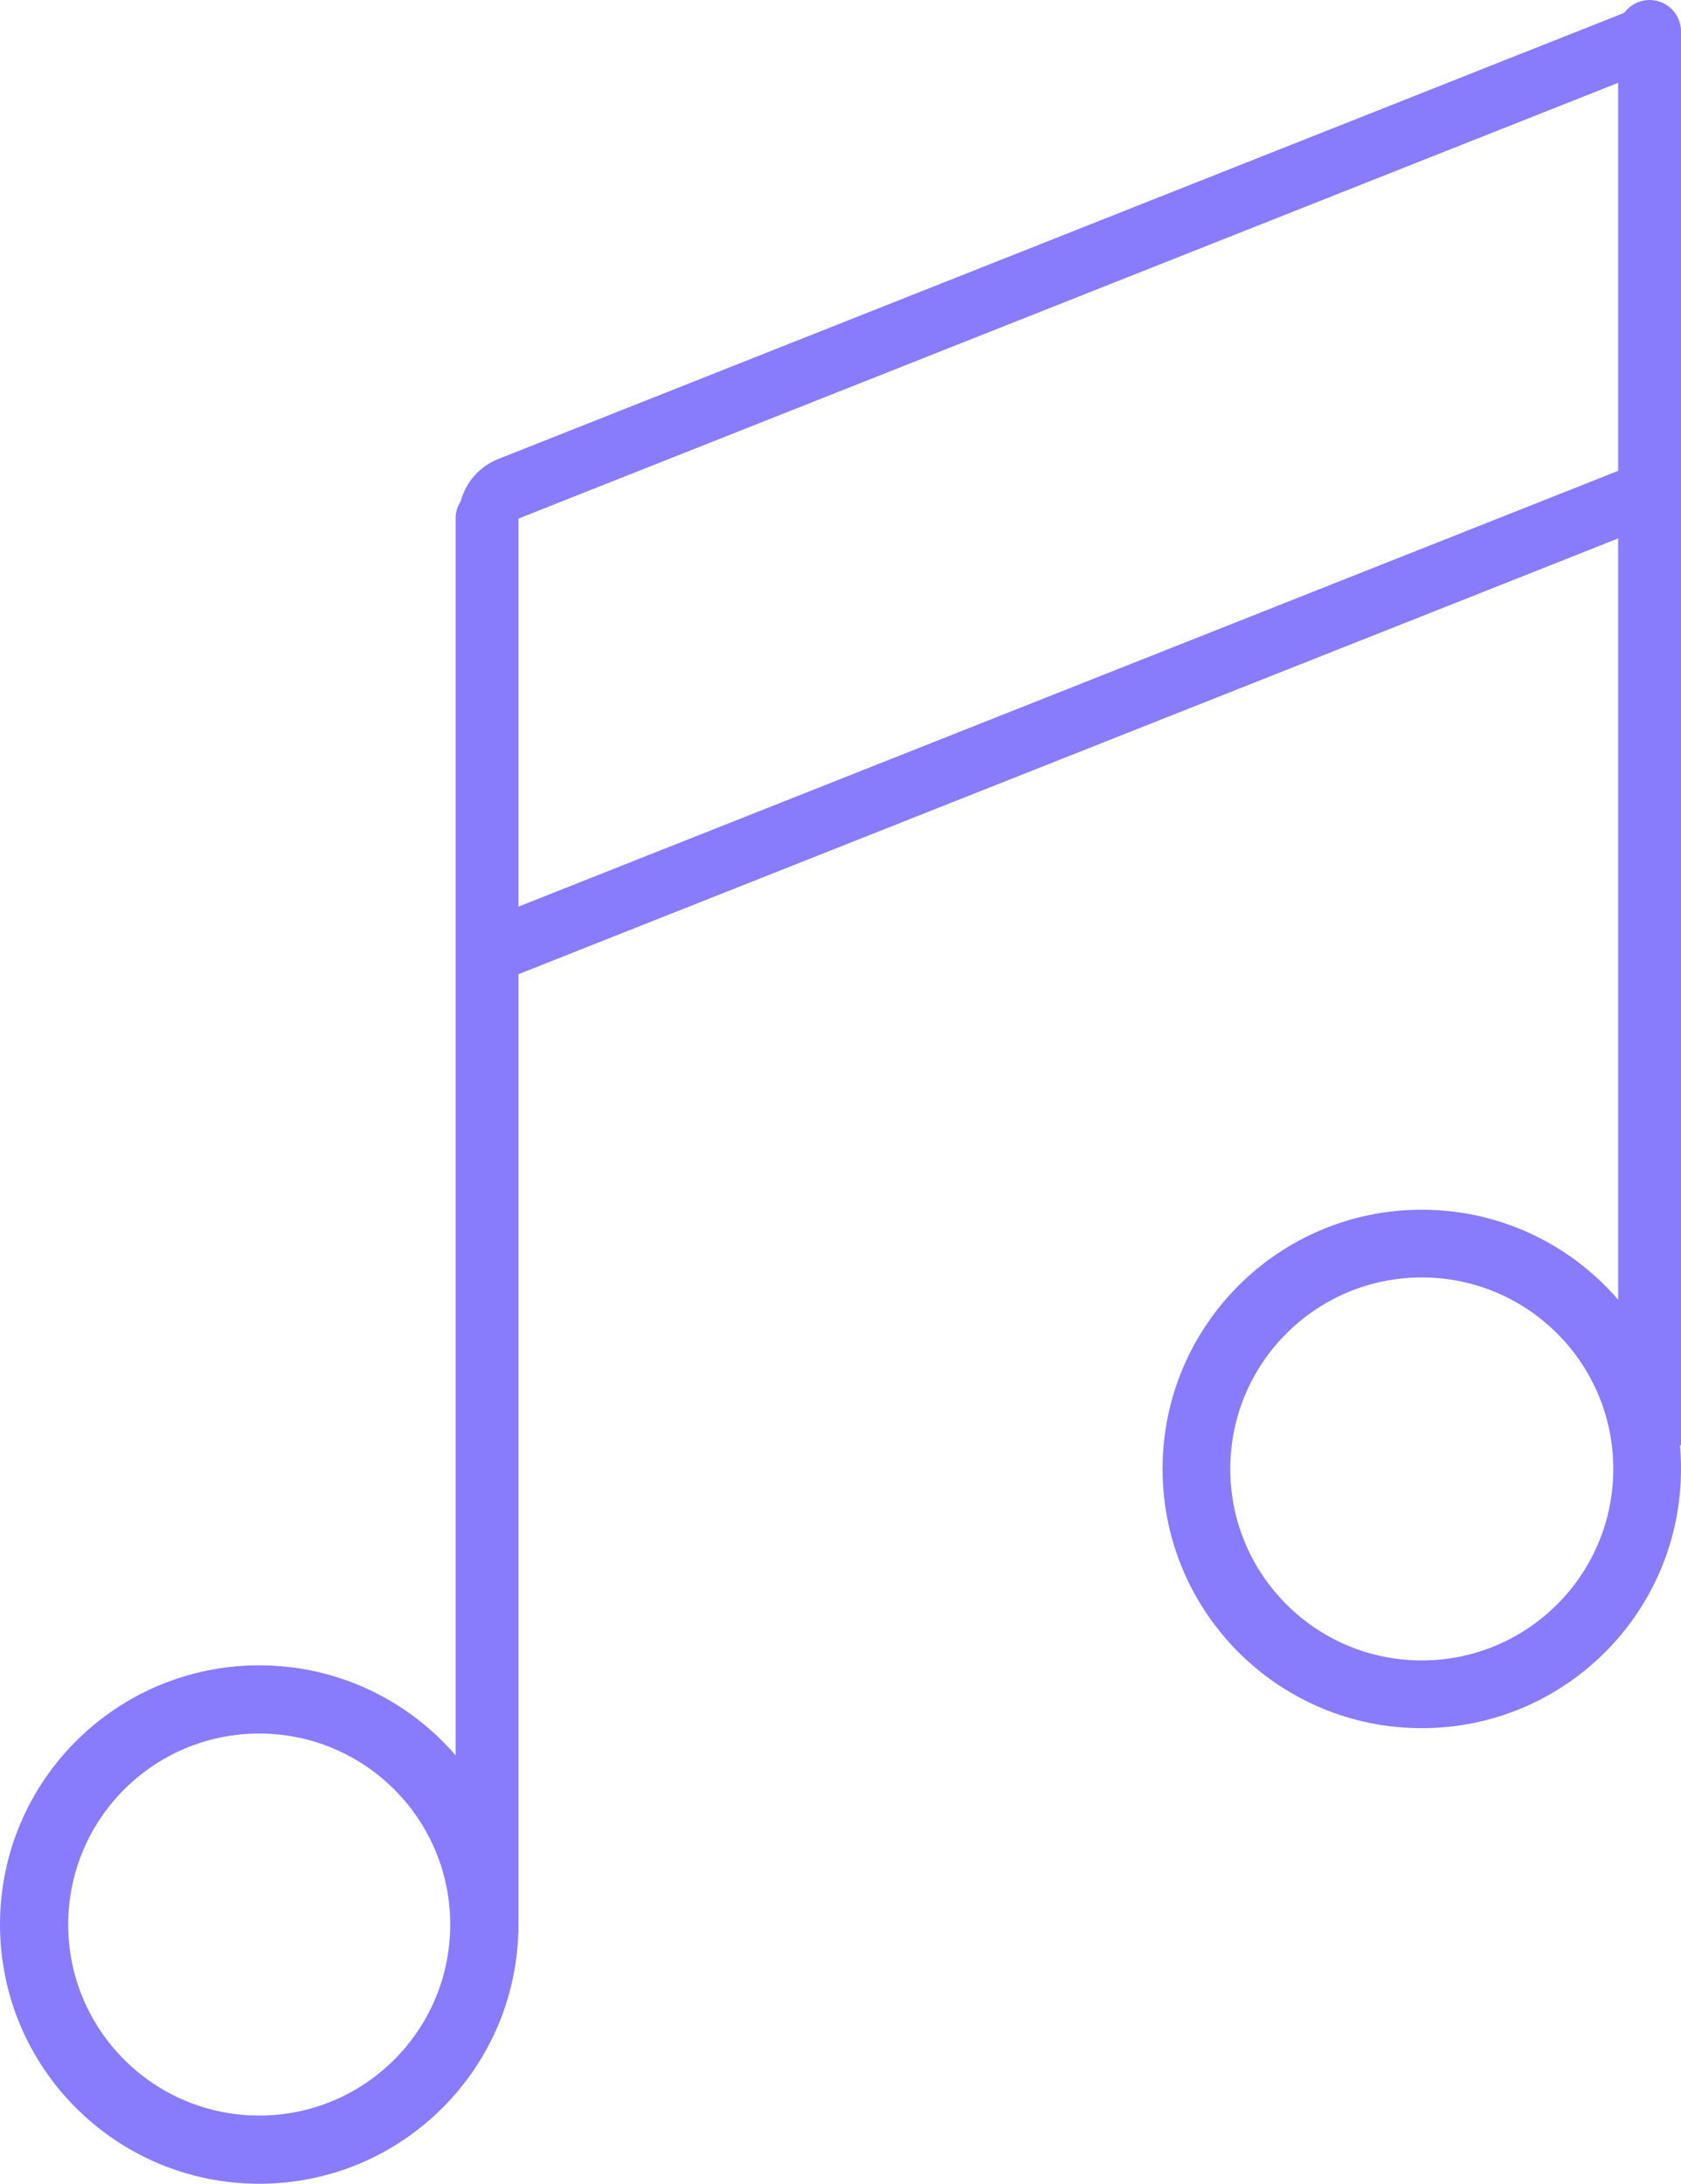<svg width="107" height="139" viewBox="0 0 107 139" fill="none" xmlns="http://www.w3.org/2000/svg">
<path d="M33 122.5C33 131.613 25.613 139 16.5 139C7.387 139 0 131.613 0 122.5C0 113.387 7.387 106 16.5 106C25.613 106 33 113.387 33 122.5ZM4.342 122.5C4.342 129.215 9.785 134.658 16.5 134.658C23.215 134.658 28.658 129.215 28.658 122.5C28.658 115.785 23.215 110.342 16.5 110.342C9.785 110.342 4.342 115.785 4.342 122.5Z" fill="#887CFC"/>
<path d="M107 93.5C107 102.613 99.613 110 90.5 110C81.387 110 74 102.613 74 93.5C74 84.387 81.387 77 90.5 77C99.613 77 107 84.387 107 93.5ZM78.311 93.5C78.311 100.232 83.768 105.689 90.5 105.689C97.232 105.689 102.689 100.232 102.689 93.5C102.689 86.768 97.232 81.311 90.5 81.311C83.768 81.311 78.311 86.768 78.311 93.5Z" fill="#887CFC"/>
<path d="M29 33C29 31.895 29.895 31 31 31V31C32.105 31 33 31.895 33 33V123V123C30.791 123 29 121.209 29 119V33Z" fill="#887CFC"/>
<path d="M103 2C103 0.895 103.895 0 105 0V0C106.105 0 107 0.895 107 2V92V92C104.791 92 103 90.209 103 88V2Z" fill="#887CFC"/>
<path d="M103.586 0.737C104.613 0.33 105.775 0.832 106.182 1.859V1.859C106.589 2.886 106.087 4.049 105.06 4.455L29.474 34.407V34.407C28.66 32.354 29.665 30.029 31.719 29.215L103.586 0.737Z" fill="#887CFC"/>
<path d="M103.586 29.737C104.613 29.33 105.775 29.832 106.182 30.859V30.859C106.589 31.886 106.087 33.048 105.06 33.456L29.474 63.407V63.407C28.66 61.354 29.665 59.029 31.719 58.215L103.586 29.737Z" fill="#887CFC"/>
</svg>
